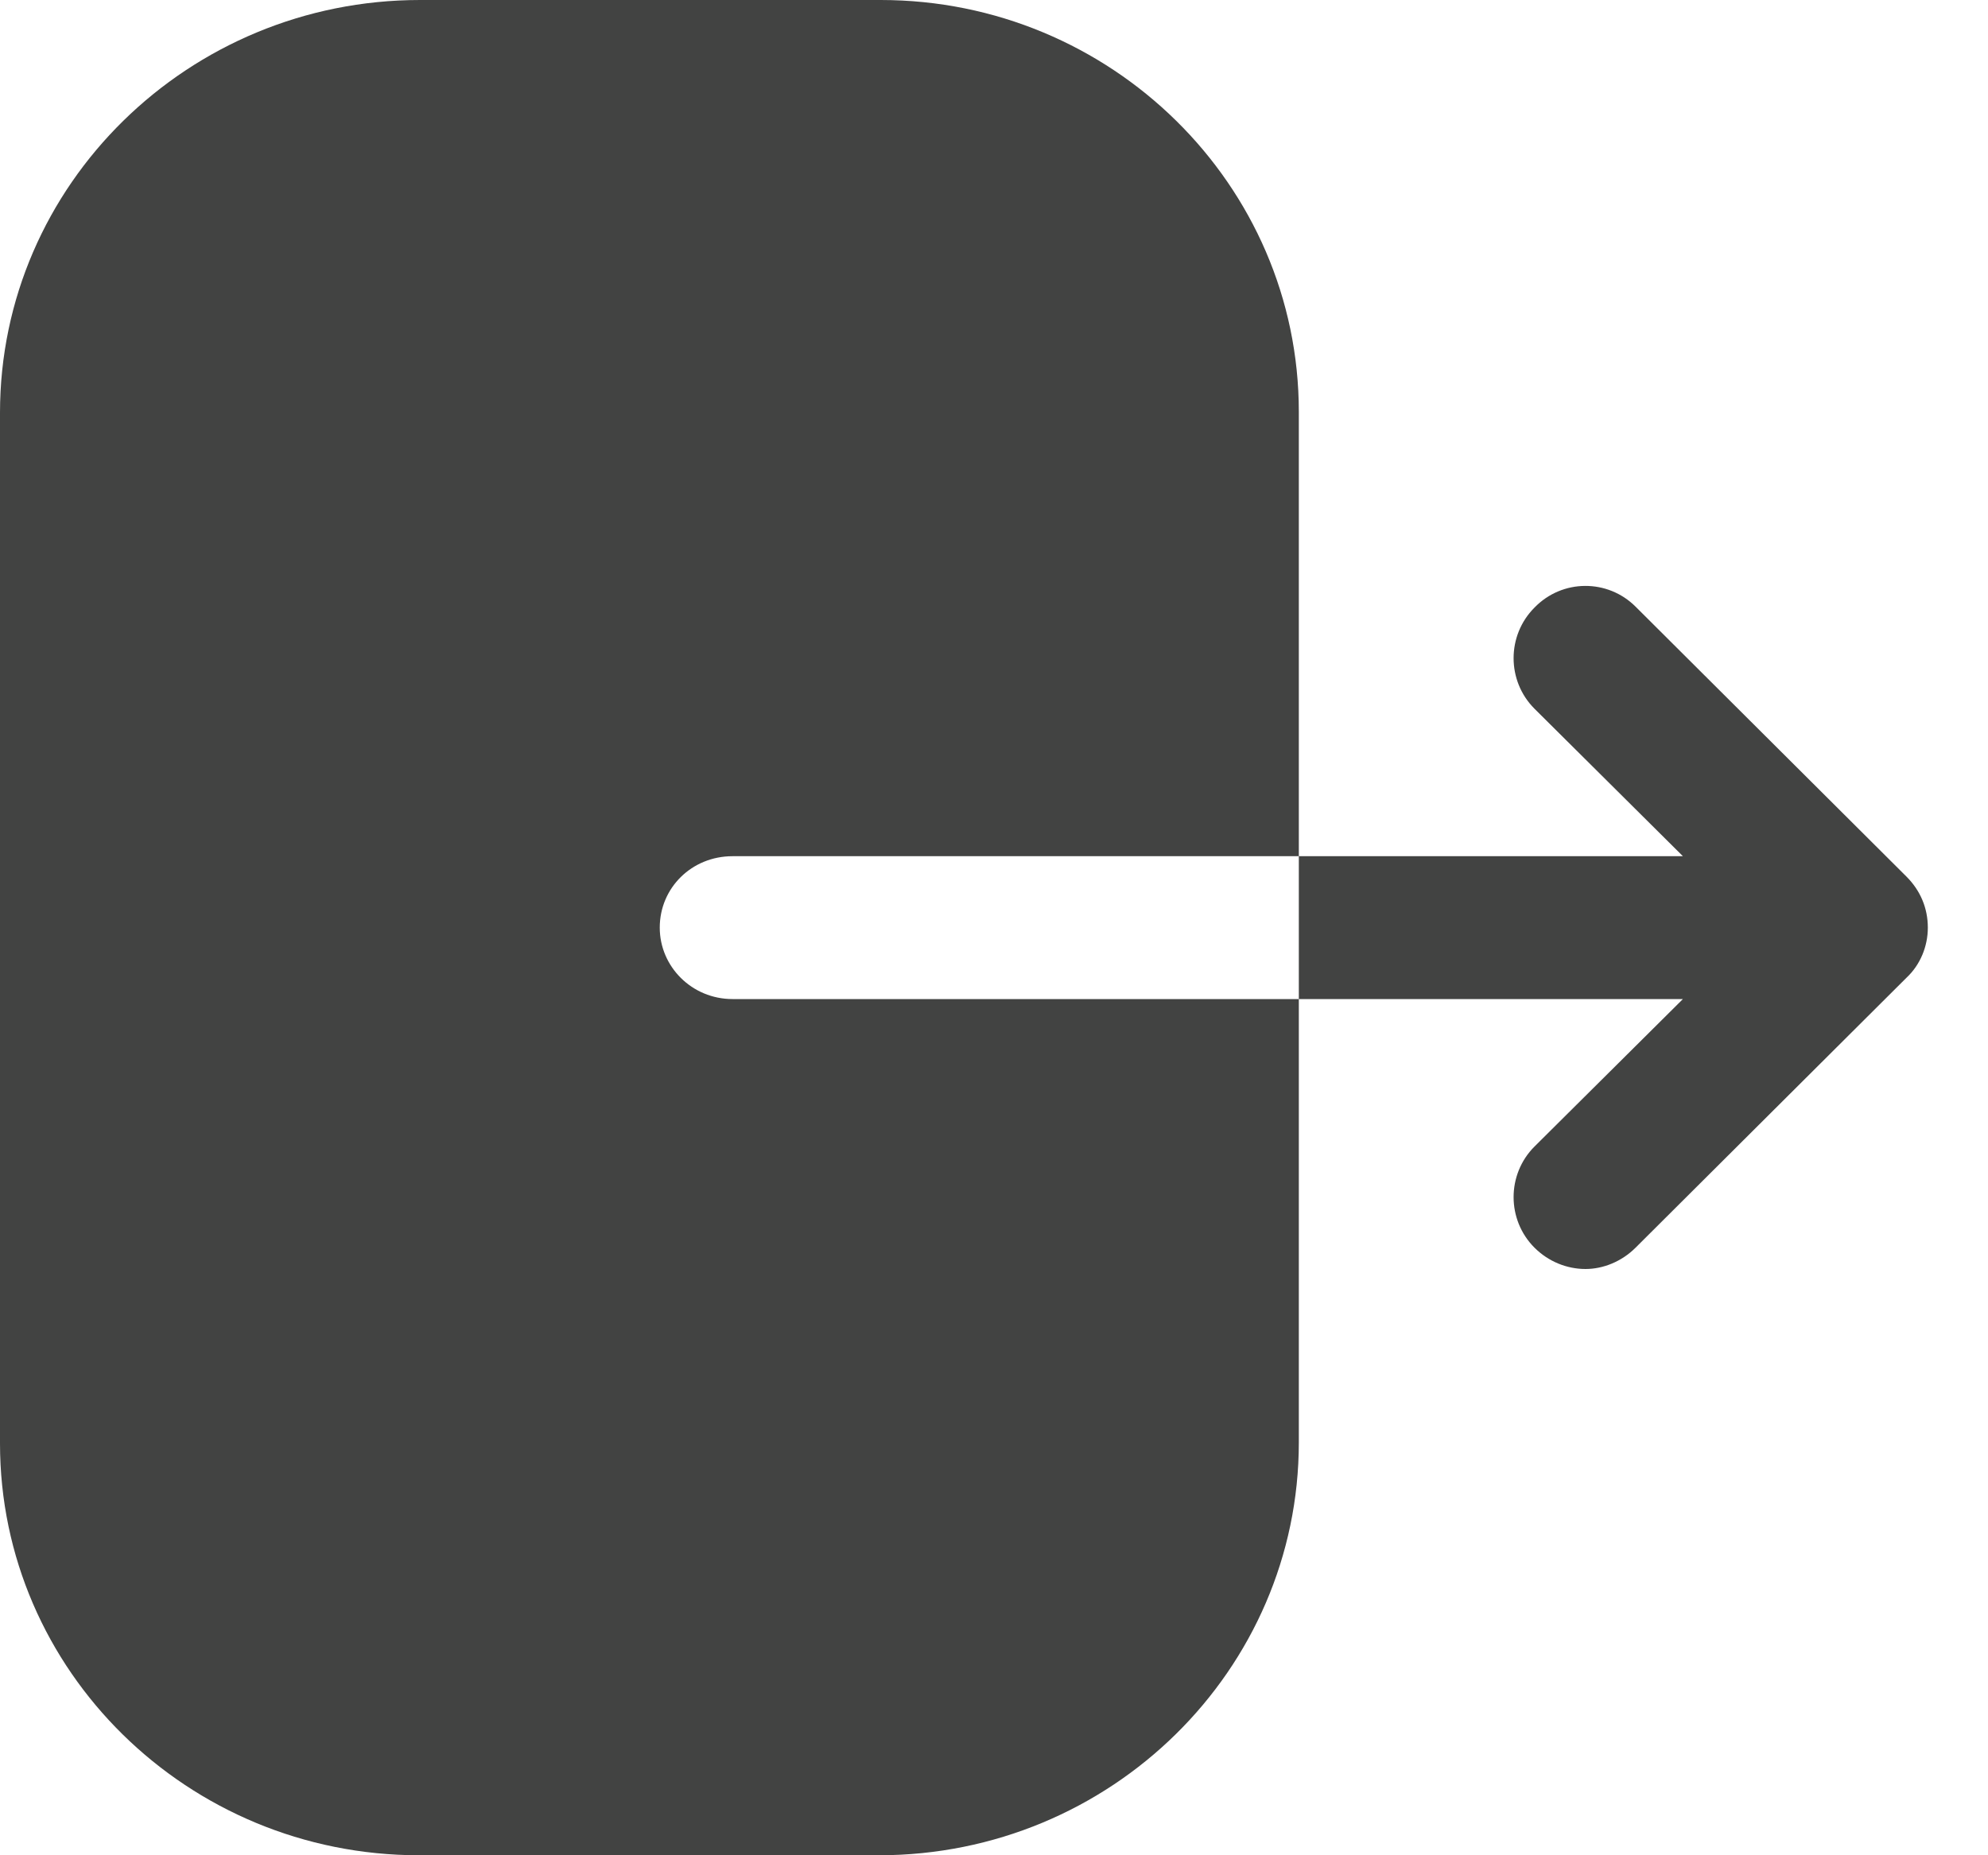 <svg width="15" height="14" viewBox="0 0 15 14" fill="none" xmlns="http://www.w3.org/2000/svg">
<path fill-rule="evenodd" clip-rule="evenodd" d="M5.527 6.461C5.22 6.461 4.978 6.699 4.978 7C4.978 7.294 5.22 7.539 5.527 7.539H9.8V6.461H12.698L11.578 5.348C11.368 5.138 11.368 4.795 11.578 4.585C11.788 4.368 12.131 4.368 12.341 4.578L14.385 6.615C14.49 6.72 14.546 6.853 14.546 7C14.546 7.14 14.49 7.28 14.385 7.378L12.341 9.415C12.236 9.52 12.096 9.576 11.963 9.576C11.823 9.576 11.683 9.52 11.578 9.415C11.368 9.205 11.368 8.862 11.578 8.652L12.698 7.539H9.8V10.885C9.8 12.6 8.383 14 6.631 14H3.162C1.417 14 0 12.607 0 10.892V3.115C0 1.393 1.424 0 3.169 0H6.645C8.383 0 9.8 1.393 9.8 3.108V6.461H5.527Z" fill="#424342"/>
</svg>
